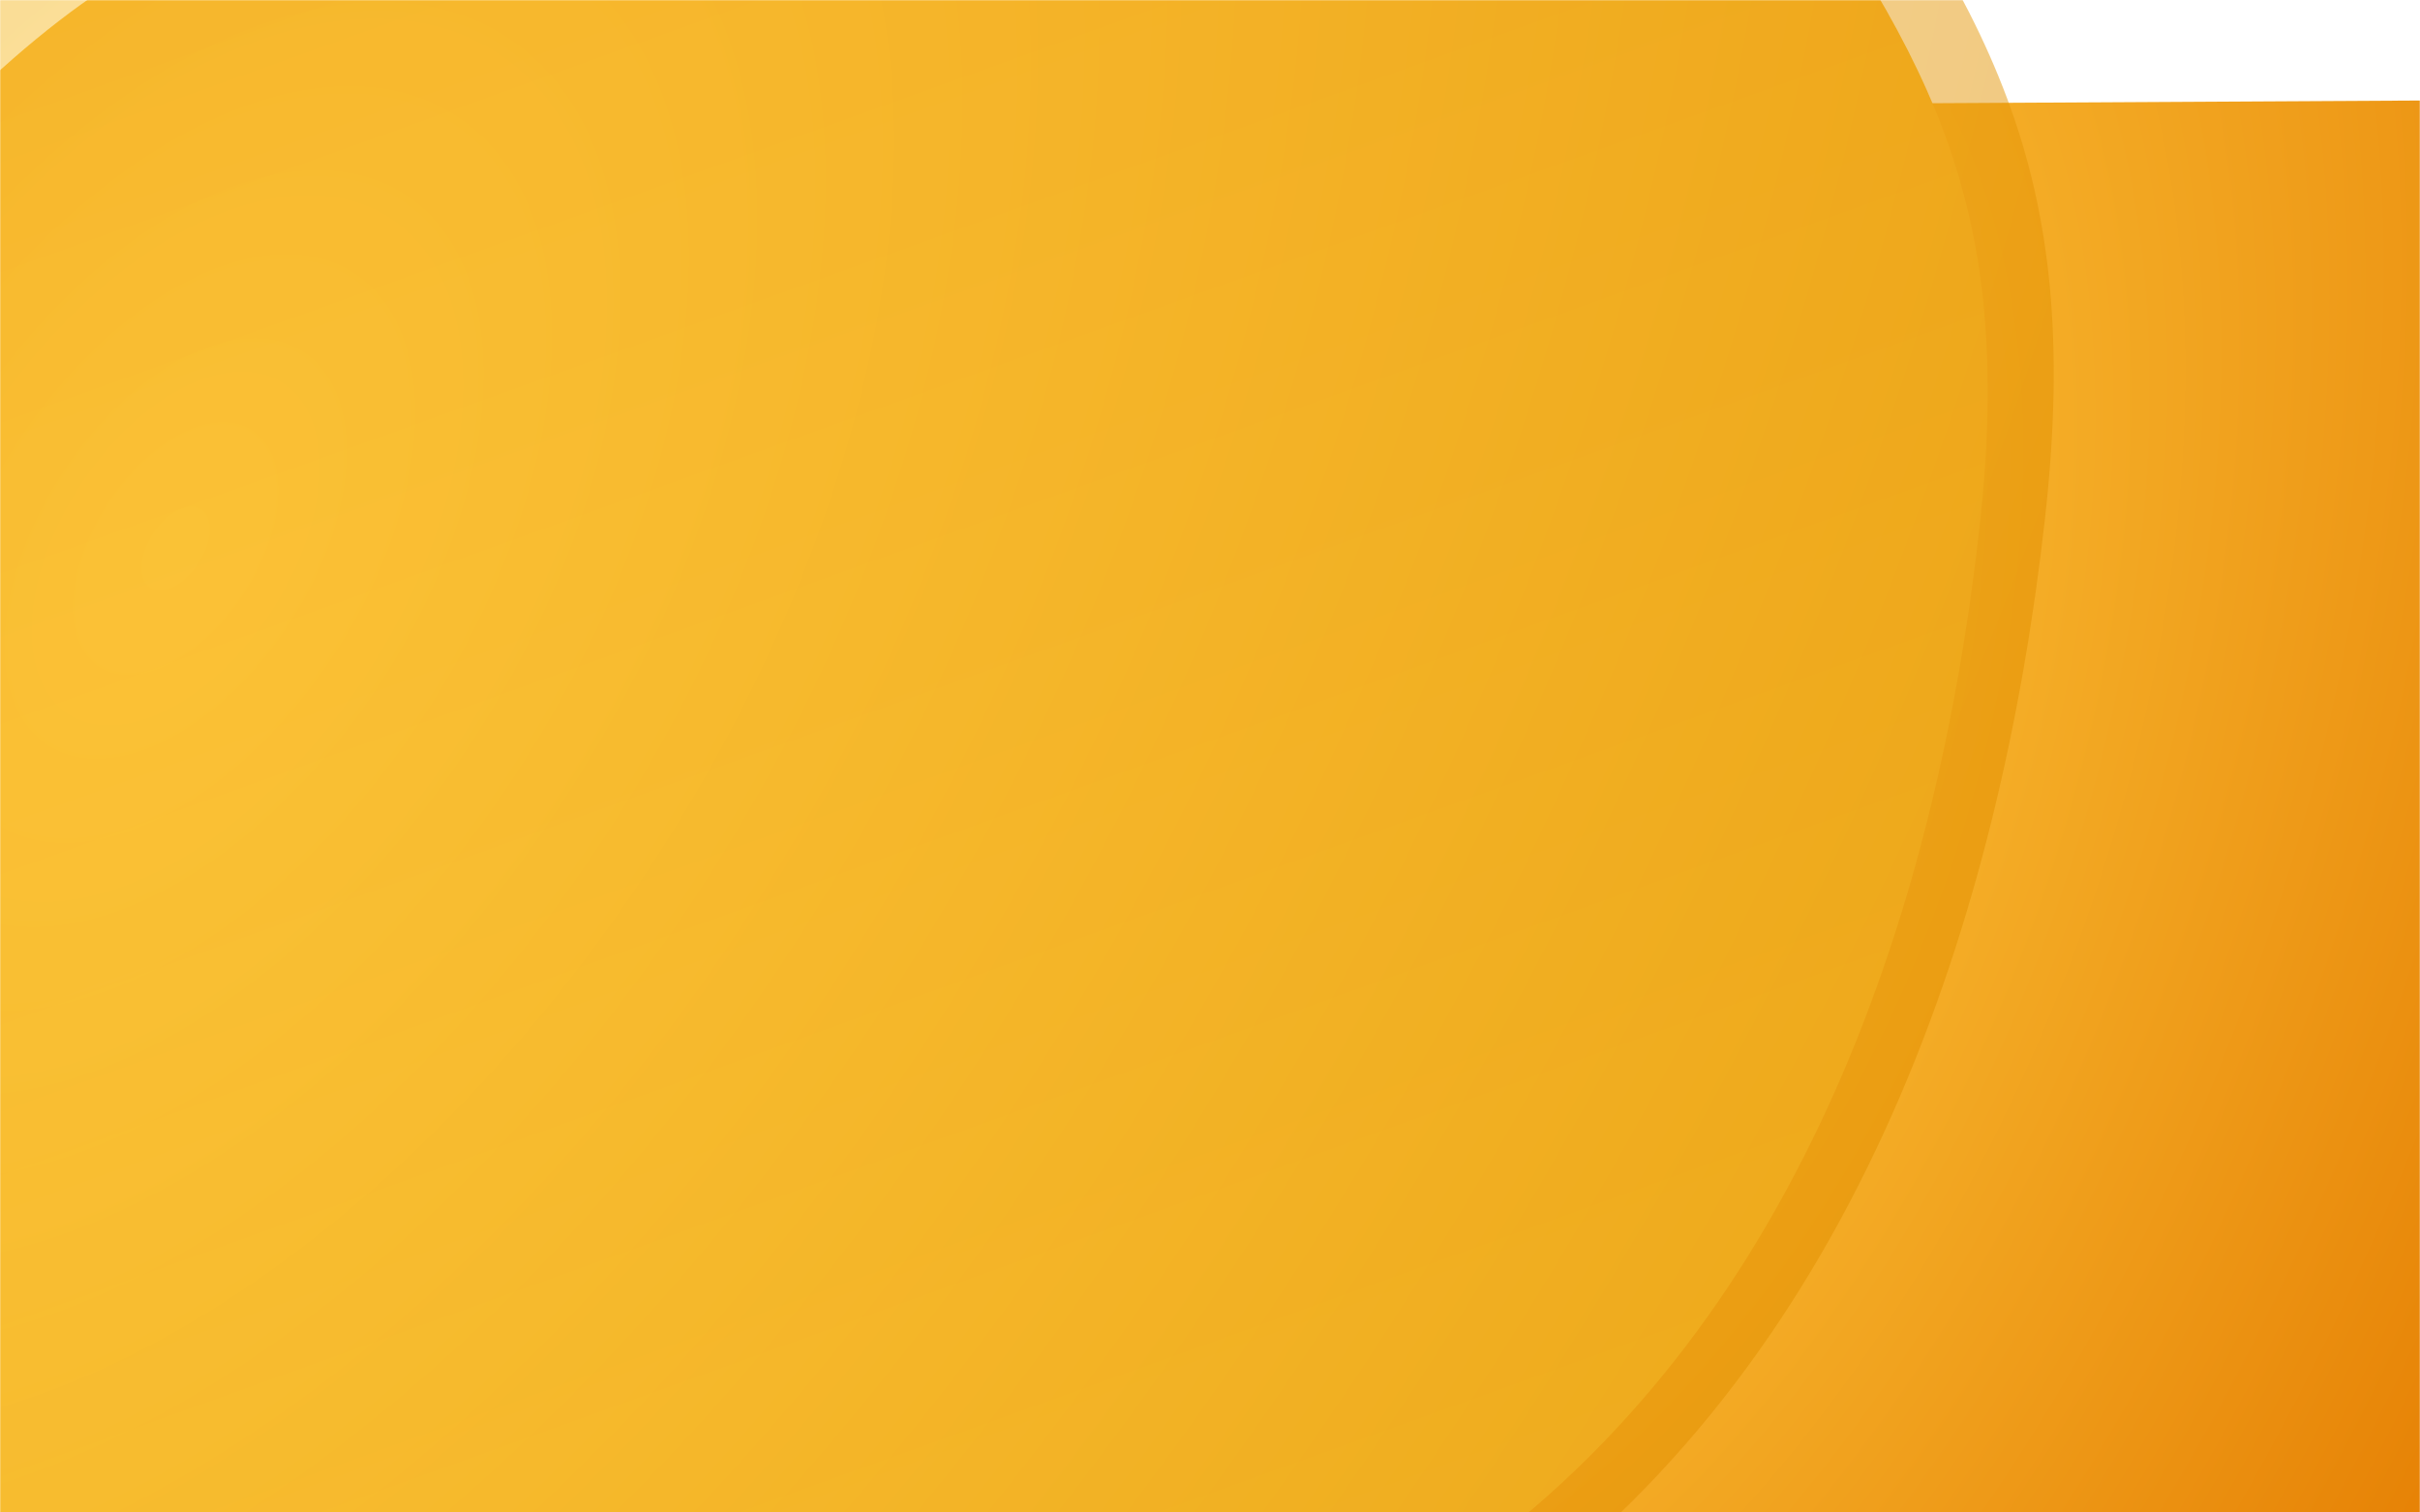 <svg width="1440" height="900" viewBox="0 0 1440 900" fill="none" xmlns="http://www.w3.org/2000/svg">
<mask id="mask0_16_956" style="mask-type:alpha" maskUnits="userSpaceOnUse" x="0" y="0" width="1440" height="900">
<path d="M0 0H1440V900H0V0Z" fill="#FEFAEB"/>
</mask>
<g mask="url(#mask0_16_956)">
<path d="M821 1128.54L1126.22 61.549L1460 59.702L1471.1 1125.3L1186.86 1126.88L821 1128.54Z" fill="url(#paint0_radial_16_956)"/>
<path fill-rule="evenodd" clip-rule="evenodd" d="M1037.5 -121.999C1145.54 29.304 1200.24 115.078 1177.77 314.951C1152.94 535.813 1074.6 780.333 877.304 925.46C683.795 1067.8 436.401 1056.77 224.544 1016.13C45.732 981.821 -84.692 867.128 -175.957 723.389C-258.691 593.086 -299.009 433.38 -250.204 268.414C-204.641 114.404 -155.617 198.72 -36.001 76.501C124.474 -87.463 218.48 -64.548 434.894 -87.048C654.689 -109.899 923.538 -281.598 1037.5 -121.999Z" fill="url(#paint1_linear_16_956)"/>
<path opacity="0.5" fill-rule="evenodd" clip-rule="evenodd" d="M1068.24 -153.476C1182.64 6.74 1240.56 97.567 1216.77 309.216C1190.48 543.089 1107.52 802.014 898.604 955.691C693.694 1106.42 431.726 1094.74 207.388 1051.7C18.042 1015.37 -120.065 893.922 -216.707 741.715C-304.315 603.736 -347.008 434.621 -295.328 259.937C-247.081 96.853 -195.169 186.137 -68.505 56.718C101.423 -116.905 200.967 -92.641 430.131 -116.466C662.874 -140.663 947.562 -322.477 1068.24 -153.476Z" fill="url(#paint2_radial_16_956)"/>
</g>
<defs>
<radialGradient id="paint0_radial_16_956" cx="0" cy="0" r="1" gradientUnits="userSpaceOnUse" gradientTransform="translate(856.5 450.5) rotate(22.261) scale(786.631 1352.51)">
<stop stop-color="#FFCE40"/>
<stop offset="1" stop-color="#E47B00"/>
</radialGradient>
<linearGradient id="paint1_linear_16_956" x1="296.094" y1="1332.05" x2="-288.033" y2="-294.013" gradientUnits="userSpaceOnUse">
<stop stop-color="#FFCE40"/>
<stop offset="1" stop-color="#F2A520"/>
</linearGradient>
<radialGradient id="paint2_radial_16_956" cx="0" cy="0" r="1" gradientUnits="userSpaceOnUse" gradientTransform="translate(106 337.5) rotate(32.645) scale(1201.26 2088.57)">
<stop stop-color="#FFCE40"/>
<stop offset="0.839" stop-color="#E18F00"/>
</radialGradient>
</defs>
</svg>
